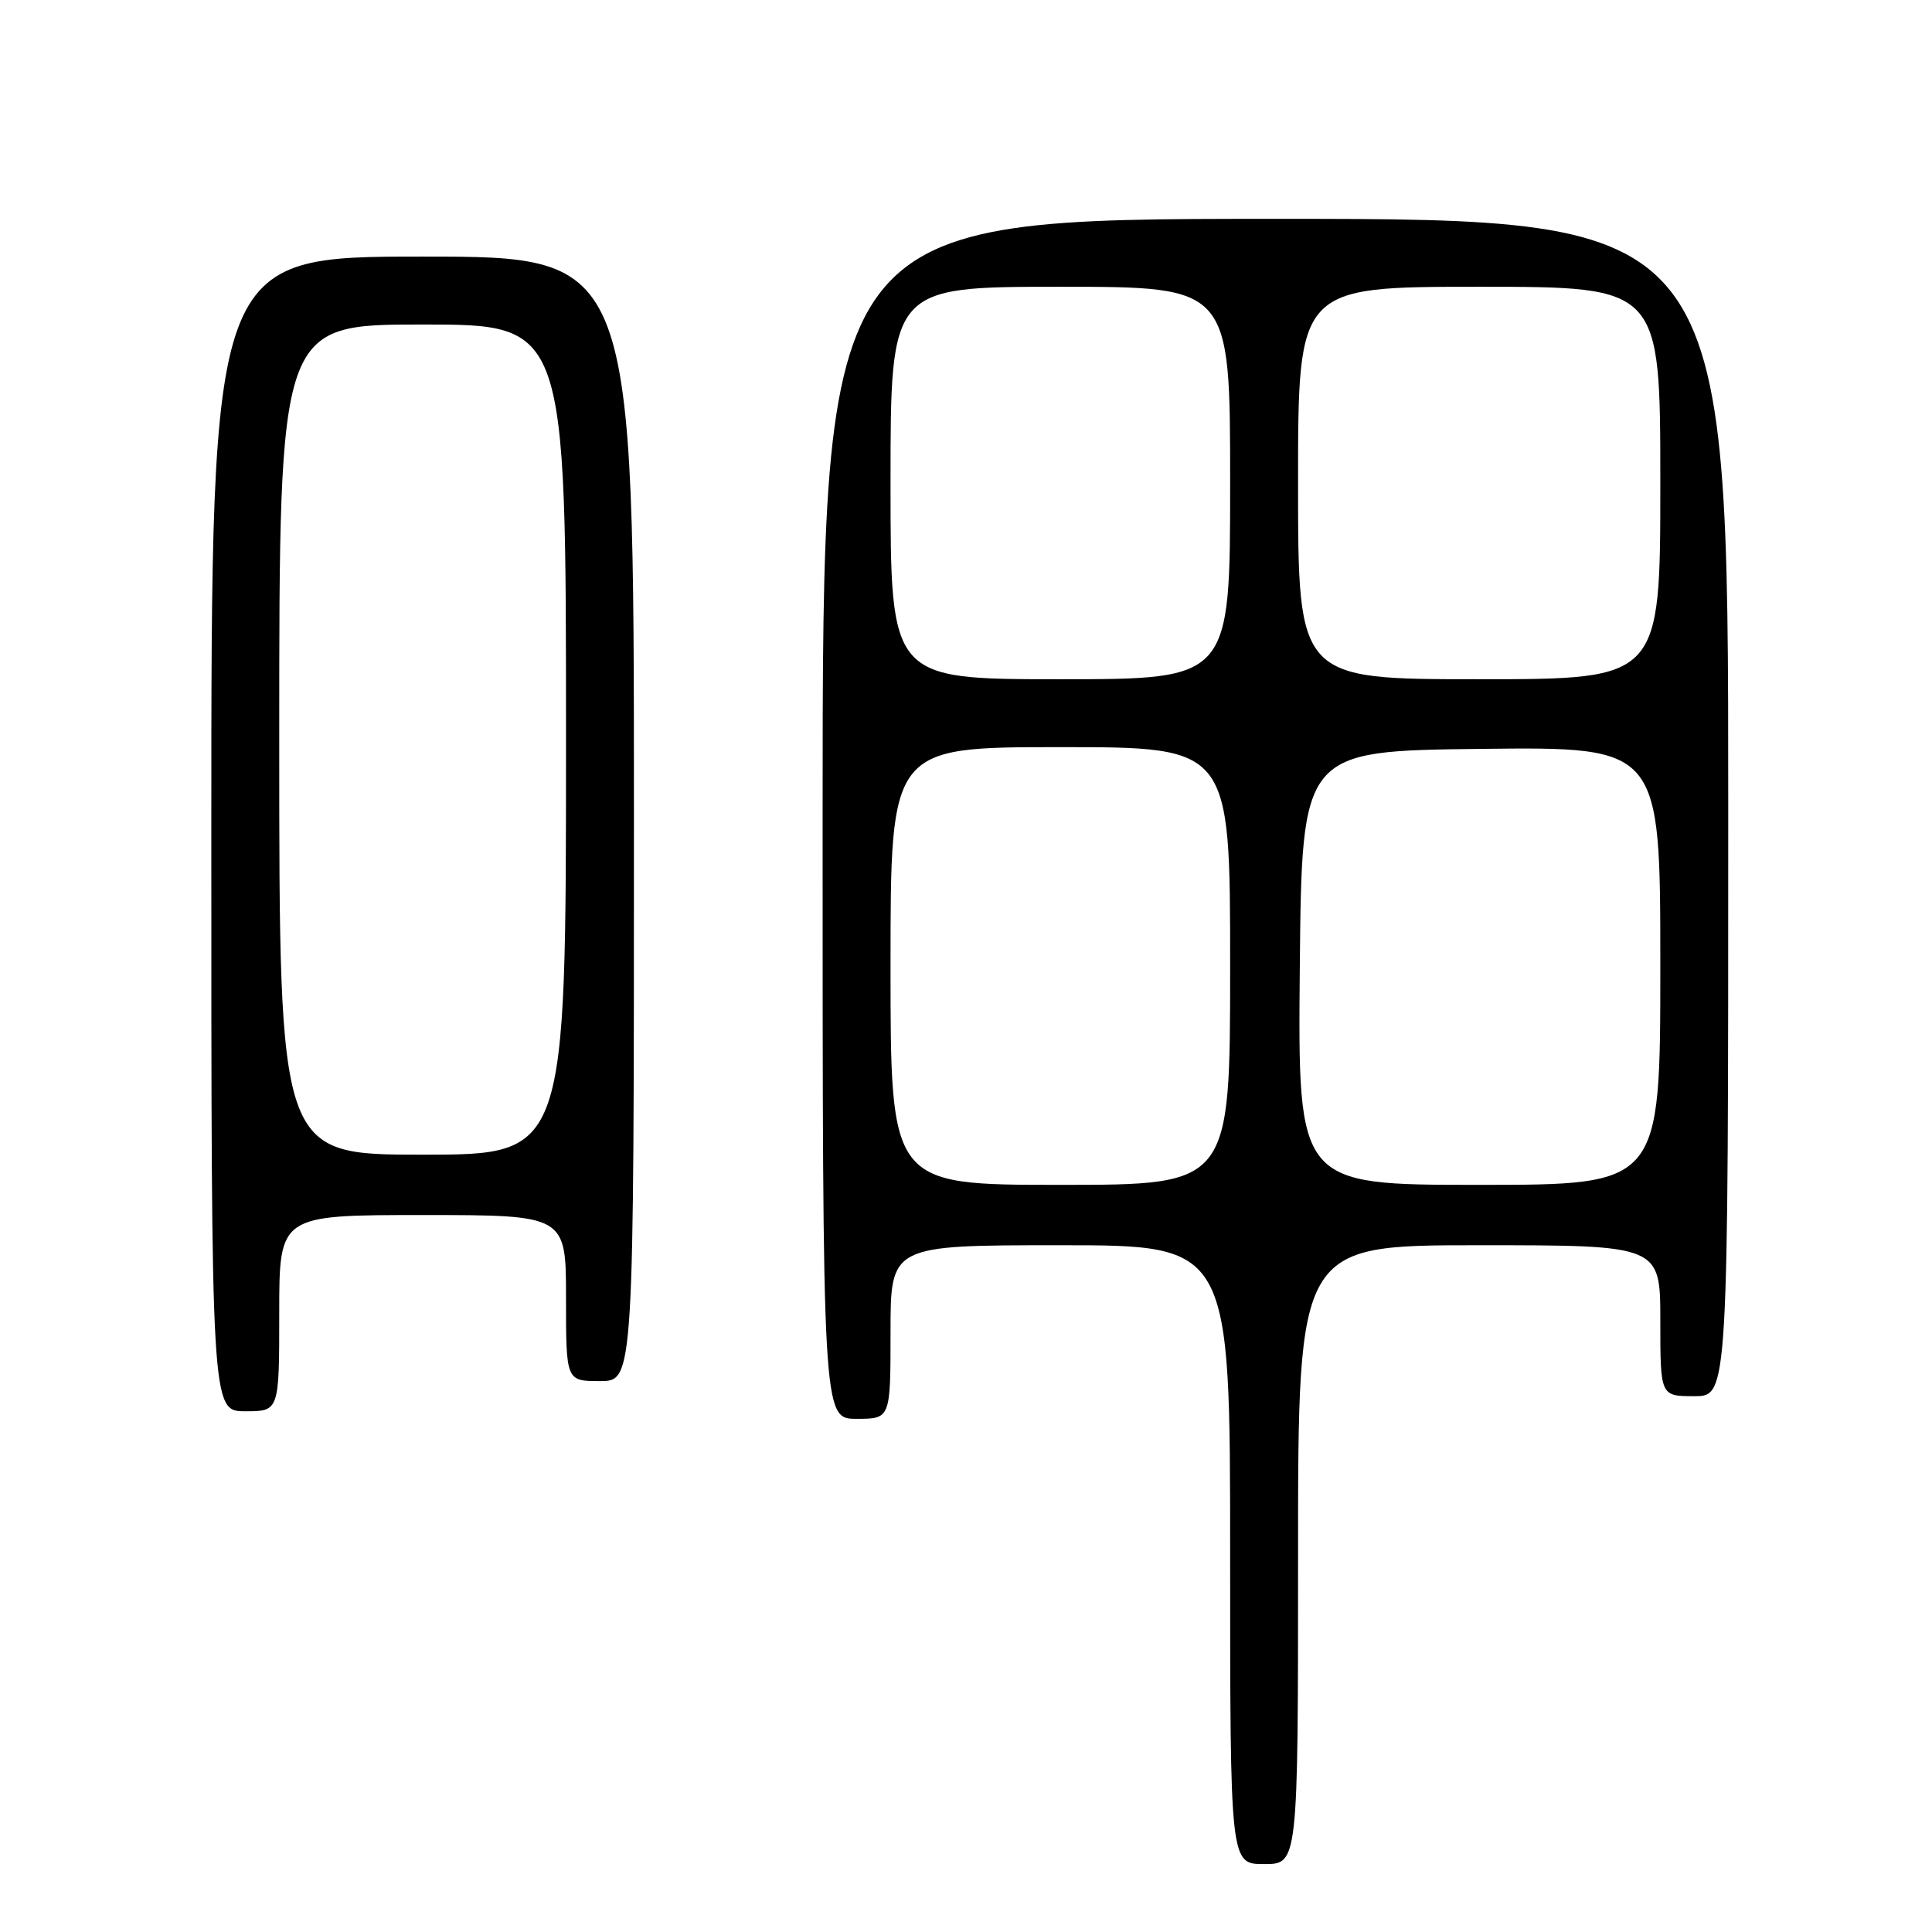 <?xml version="1.0" encoding="UTF-8" standalone="no"?>
<!DOCTYPE svg PUBLIC "-//W3C//DTD SVG 1.1//EN" "http://www.w3.org/Graphics/SVG/1.1/DTD/svg11.dtd" >
<svg xmlns="http://www.w3.org/2000/svg" xmlns:xlink="http://www.w3.org/1999/xlink" version="1.1" viewBox="0 0 256 256">
 <g >
 <path fill="currentColor"
d=" M 172.00 206.00 C 172.00 165.00 172.00 165.00 196.00 165.00 C 220.00 165.00 220.00 165.00 220.00 175.00 C 220.00 185.00 220.00 185.00 224.50 185.00 C 229.00 185.00 229.00 185.00 229.00 107.00 C 229.00 29.00 229.00 29.00 169.00 29.00 C 109.00 29.00 109.00 29.00 109.00 108.50 C 109.00 188.00 109.00 188.00 113.50 188.00 C 118.00 188.00 118.00 188.00 118.00 176.50 C 118.00 165.00 118.00 165.00 140.50 165.00 C 163.00 165.00 163.00 165.00 163.00 206.00 C 163.00 247.00 163.00 247.00 167.50 247.00 C 172.00 247.00 172.00 247.00 172.00 206.00 Z  M 37.00 174.00 C 37.00 161.00 37.00 161.00 56.00 161.00 C 75.00 161.00 75.00 161.00 75.00 172.00 C 75.00 183.00 75.00 183.00 79.50 183.00 C 84.00 183.00 84.00 183.00 84.00 108.50 C 84.00 34.00 84.00 34.00 56.00 34.00 C 28.00 34.00 28.00 34.00 28.00 110.50 C 28.00 187.00 28.00 187.00 32.50 187.00 C 37.00 187.00 37.00 187.00 37.00 174.00 Z  M 118.00 128.00 C 118.00 99.00 118.00 99.00 140.50 99.00 C 163.00 99.00 163.00 99.00 163.00 128.00 C 163.00 157.00 163.00 157.00 140.50 157.00 C 118.00 157.00 118.00 157.00 118.00 128.00 Z  M 172.23 128.25 C 172.50 99.50 172.50 99.50 196.25 99.23 C 220.00 98.96 220.00 98.96 220.00 127.98 C 220.00 157.00 220.00 157.00 195.98 157.00 C 171.97 157.00 171.97 157.00 172.23 128.25 Z  M 118.00 64.00 C 118.00 38.00 118.00 38.00 140.50 38.00 C 163.00 38.00 163.00 38.00 163.00 64.00 C 163.00 90.00 163.00 90.00 140.50 90.00 C 118.00 90.00 118.00 90.00 118.00 64.00 Z  M 172.00 64.00 C 172.00 38.00 172.00 38.00 196.00 38.00 C 220.00 38.00 220.00 38.00 220.00 64.00 C 220.00 90.00 220.00 90.00 196.00 90.00 C 172.00 90.00 172.00 90.00 172.00 64.00 Z  M 37.00 98.00 C 37.00 43.00 37.00 43.00 56.00 43.00 C 75.00 43.00 75.00 43.00 75.00 98.00 C 75.00 153.00 75.00 153.00 56.00 153.00 C 37.00 153.00 37.00 153.00 37.00 98.00 Z "/>
</g>
</svg>